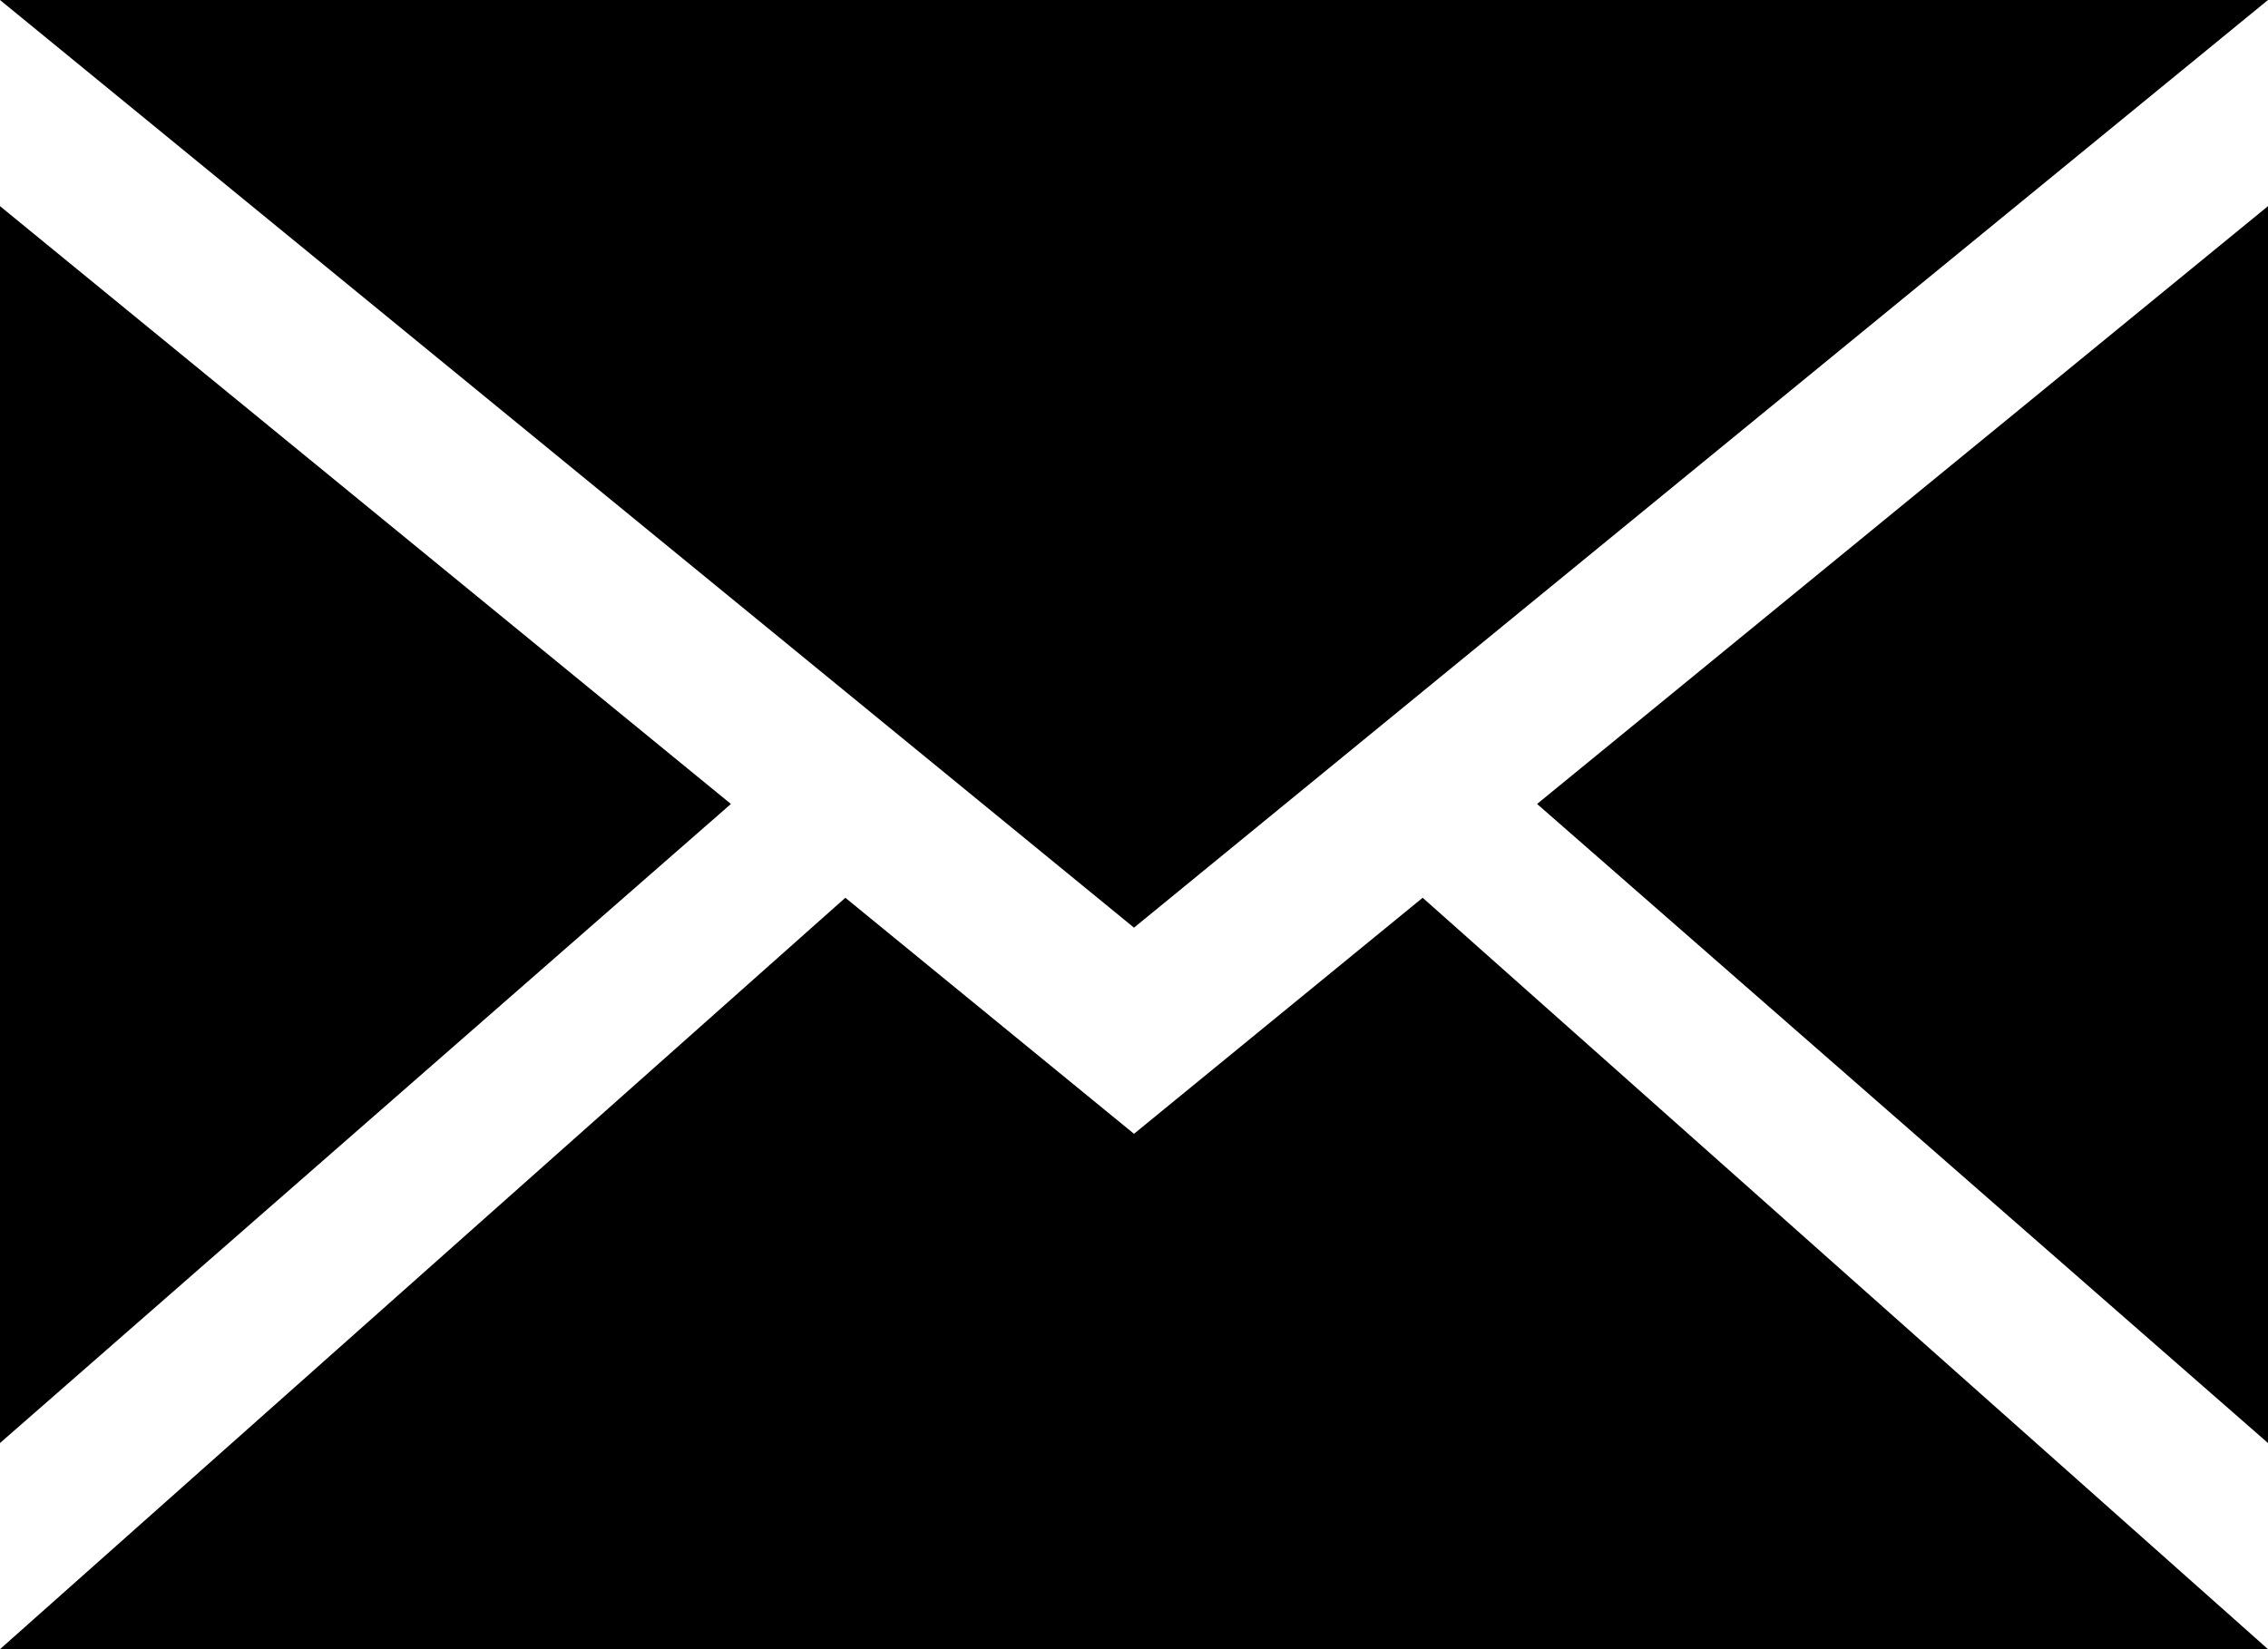 <svg width="22" height="16" xmlns="http://www.w3.org/2000/svg" xmlns:xlink="http://www.w3.org/1999/xlink"><defs><path d="M14.8 12.71L23 20H1l8.2-7.29L12 15l2.8-2.29zM1 6l7.09 5.8L1 18V6zm22 0v12l-7.09-6.2L23 6zm0-2l-11 9L1 4h22z" id="a"/></defs><use xlink:href="#a" transform="translate(-1 -4)" fill-rule="evenodd"/></svg>